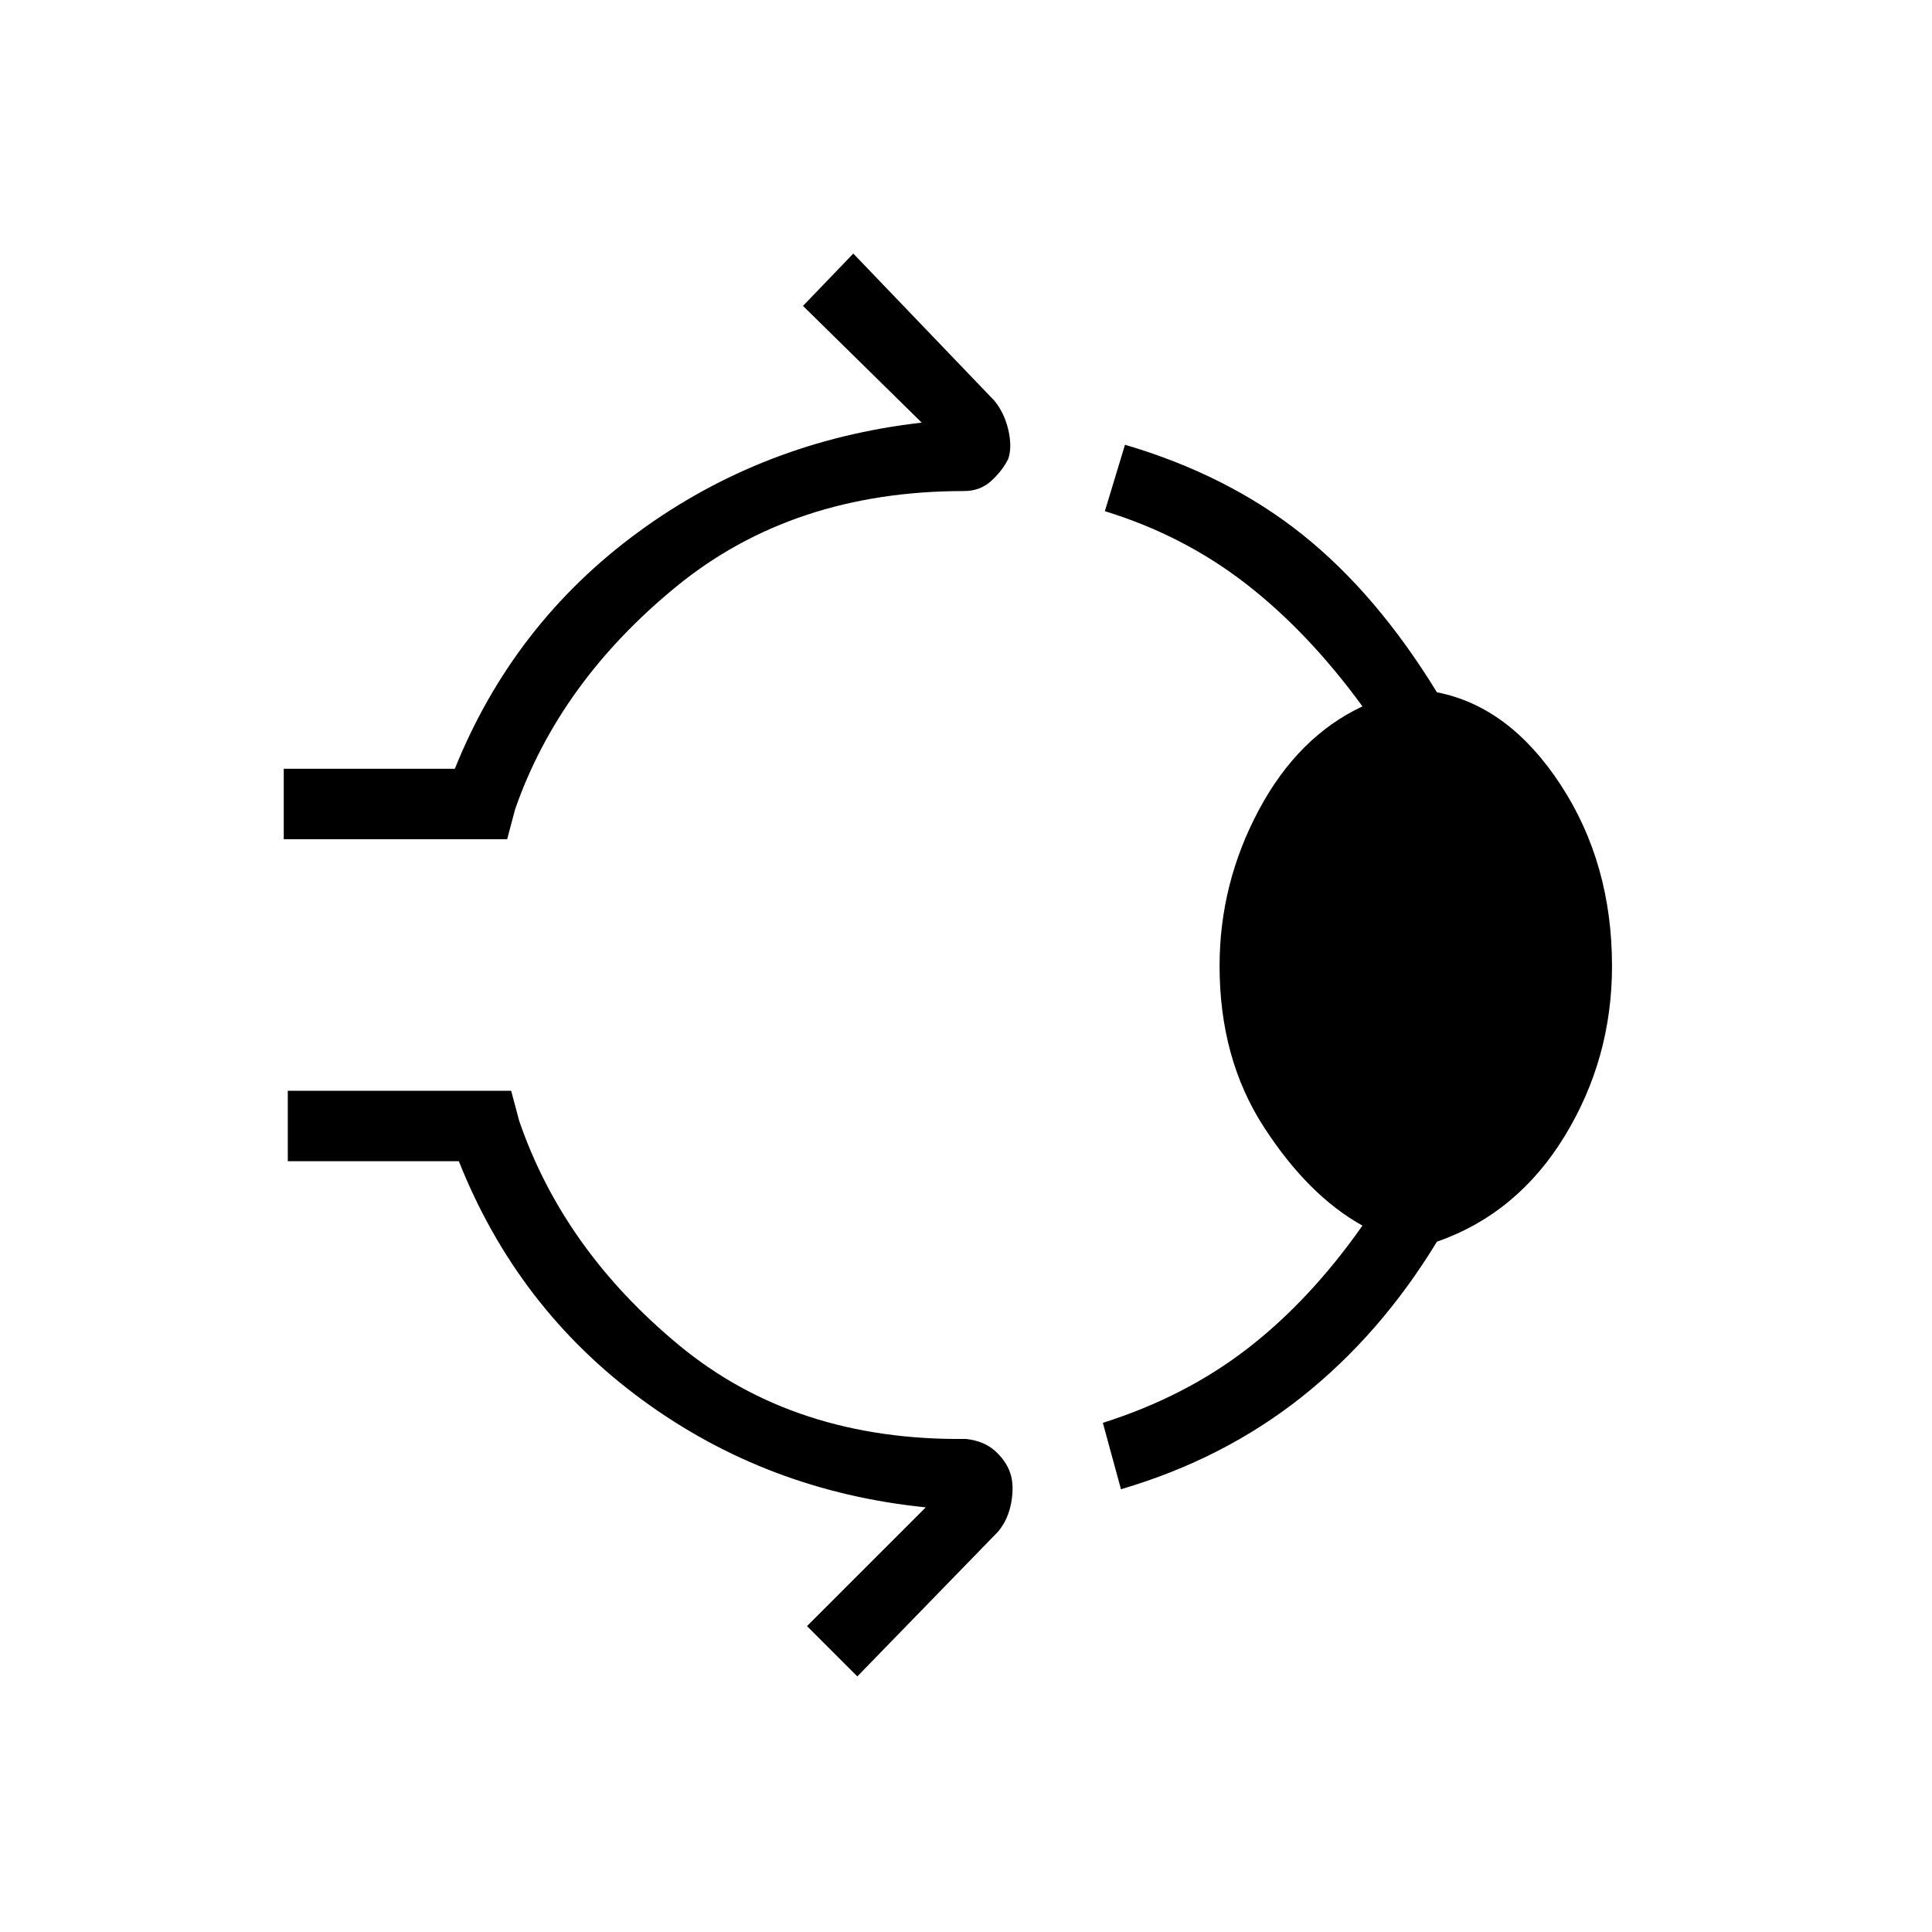 <svg xmlns="http://www.w3.org/2000/svg" height="48" viewBox="0 96 960 960" width="48"><path d="M141 513v-35h85q29-72 91-117.5T458 306l-59-58 25-26 70 73q5 6 7 14.5t0 14.5q-3 6-8.5 11t-13.5 5q-85 0-143 47.5T256 498l-4 15H141Zm465 63q0-41 19.5-77.5T677 447q-27-37-58-61t-70-36l10-33q51 15 88 44.5t67 78.5q36 7 61.5 46t25.5 90q0 46-23.5 84.5T714 713q-28 46-67 77t-90 46l-9-33q41-13 72-37t57-61q-27-15-49-49t-22-80ZM426 929l-25-25 59-59q-79-8-141-53.5T228 673h-85v-35h111l4 15q22 64 79.5 111.5T480 811q9 1 14.5 6t7.5 11q2 6 .5 14.5T496 857l-70 72Z"/></svg>